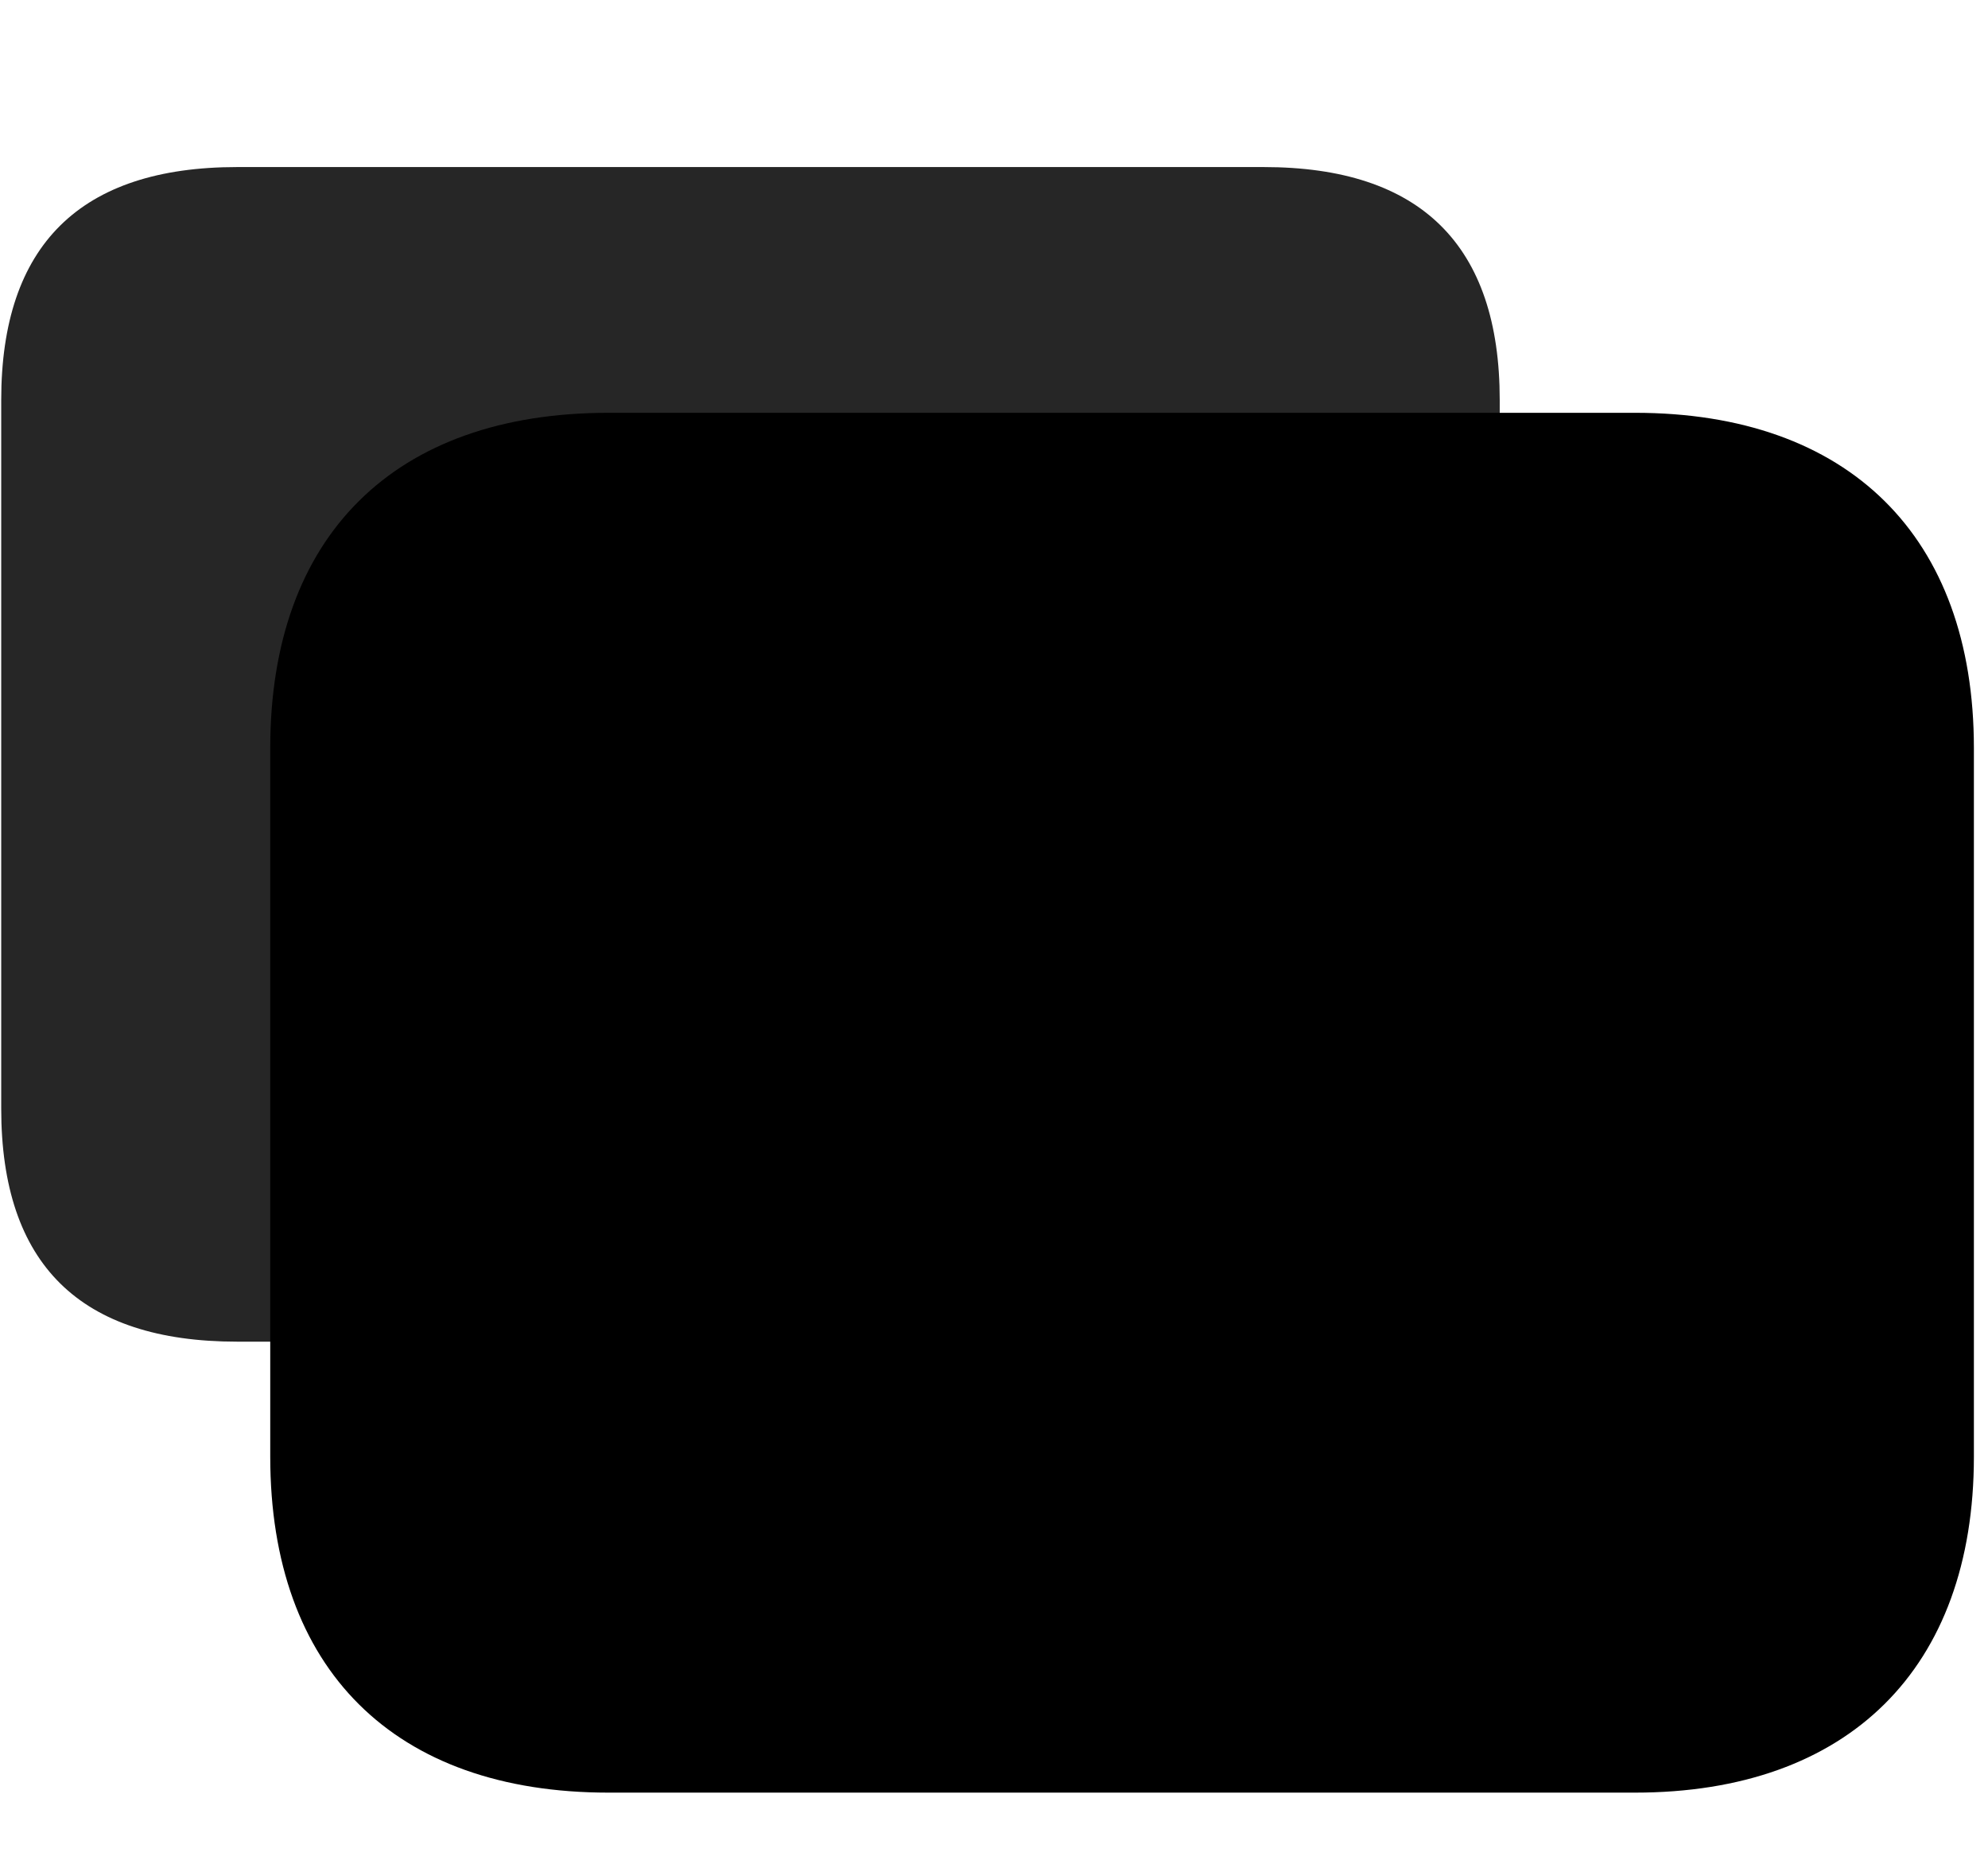 <svg width="31" height="29" viewBox="0 0 31 29" fill="currentColor" xmlns="http://www.w3.org/2000/svg">
<g clip-path="url(#clip0_2207_33077)">
<path d="M3.698 20.921H19.706C22.155 20.921 23.386 19.703 23.386 17.288V6.238C23.386 3.824 22.155 2.605 19.706 2.605H3.698C1.249 2.605 0.019 3.824 0.019 6.238V17.288C0.019 19.714 1.249 20.921 3.698 20.921Z" fill="currentColor" fill-opacity="0.85"/>
<path d="M9.488 27.953H25.495C28.823 27.953 30.78 26.019 30.78 22.714V11.664C30.78 8.359 28.823 6.437 25.495 6.437H9.488C6.148 6.437 4.214 8.359 4.214 11.664V22.714C4.214 26.031 6.148 27.953 9.488 27.953Z" fill="currentColor"/>
<path d="M9.488 26.347H25.495C27.945 26.347 29.175 25.128 29.175 22.714V11.664C29.175 9.25 27.945 8.031 25.495 8.031H9.488C7.038 8.031 5.808 9.25 5.808 11.664V22.714C5.808 25.14 7.038 26.347 9.488 26.347Z" fill="currentColor" fill-opacity="0.85"/>
<path d="M9.874 15.765L12.323 14.289L9.874 12.8C9.042 12.308 9.757 11.066 10.648 11.628L13.613 13.48C14.163 13.843 14.198 14.722 13.613 15.097L10.648 16.949C9.757 17.523 9.054 16.269 9.874 15.765ZM14.21 16.902C14.21 16.538 14.503 16.246 14.878 16.246H18.78C19.167 16.246 19.46 16.538 19.46 16.902C19.46 17.288 19.167 17.605 18.78 17.605H14.878C14.503 17.605 14.21 17.288 14.21 16.902Z" fill="currentColor"/>
</g>
<defs>
<clipPath id="clip0_2207_33077">
<rect width="30.762" height="26.941" fill="currentColor" transform="translate(0.019 1.011)"/>
</clipPath>
</defs>
</svg>
